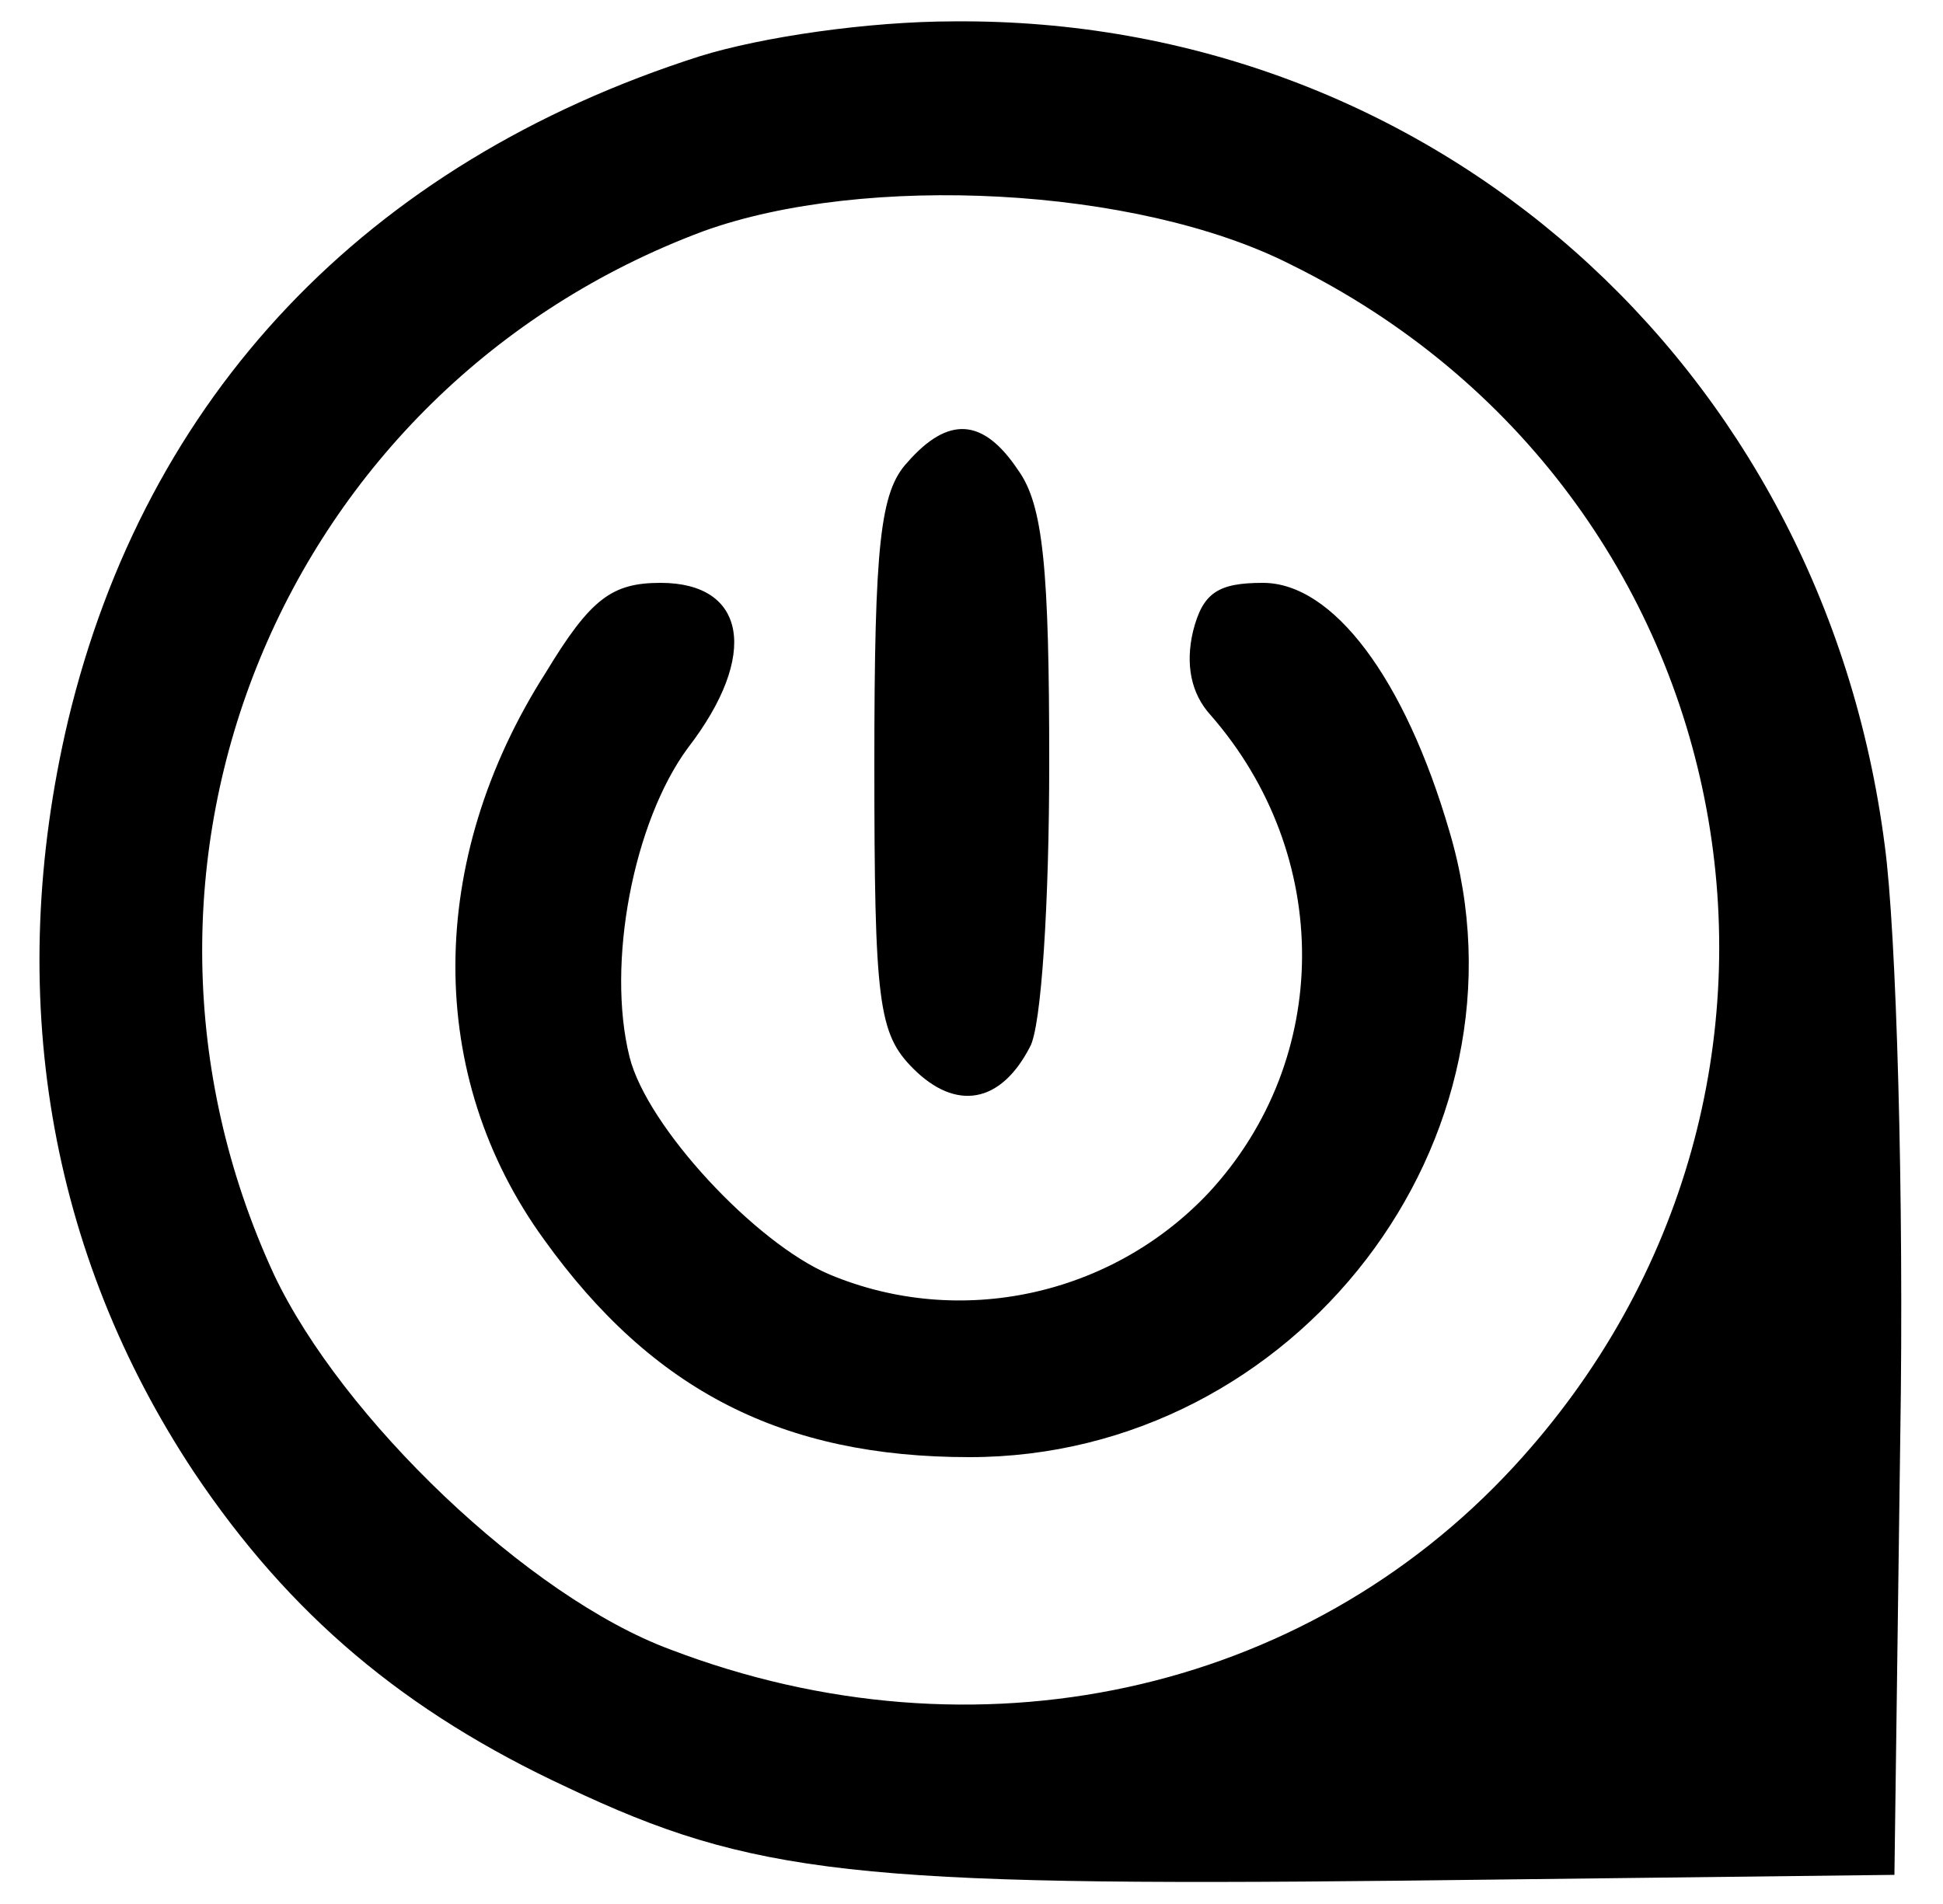 <?xml version="1.0" standalone="no"?>
<!DOCTYPE svg PUBLIC "-//W3C//DTD SVG 20010904//EN"
 "http://www.w3.org/TR/2001/REC-SVG-20010904/DTD/svg10.dtd">
<svg version="1.0" xmlns="http://www.w3.org/2000/svg"
 width="100pt" height="98pt" viewBox="0 0 100 98"
 preserveAspectRatio="xMidYMid meet">
<g transform="translate(0,98) scale(0.1,-0.1)"
fill="#000000" stroke="none">
<path d="M360 951 c-172 -55 -285 -175 -325 -342 -33 -140 -10 -274 65 -387
49 -73 108 -123 192 -162 95 -45 149 -51 429 -48 l254 3 3 225 c2 124 -2 261
-8 305 -32 248 -234 426 -479 424 -44 0 -99 -8 -131 -18z m304 -107 c238 -117
295 -424 115 -619 -108 -117 -277 -154 -434 -94 -73 27 -169 119 -204 193 -97
210 4 456 221 537 83 30 223 23 302 -17z"/>
<path d="M467 742 c-14 -15 -17 -42 -17 -155 0 -123 2 -139 20 -157 22 -22 45
-18 60 11 6 10 10 75 10 146 0 100 -3 133 -16 151 -18 27 -36 28 -57 4z"/>
<path d="M281 634 c-62 -97 -62 -208 -1 -292 56 -78 123 -112 219 -112 168 0
294 164 247 322 -23 79 -60 128 -96 128 -23 0 -31 -5 -36 -25 -4 -17 -1 -32 9
-43 63 -72 63 -177 -1 -246 -50 -53 -128 -70 -195 -42 -38 16 -94 76 -103 112
-12 48 2 121 30 159 37 48 30 85 -14 85 -25 0 -36 -8 -59 -46z"/>
</g>
</svg>
